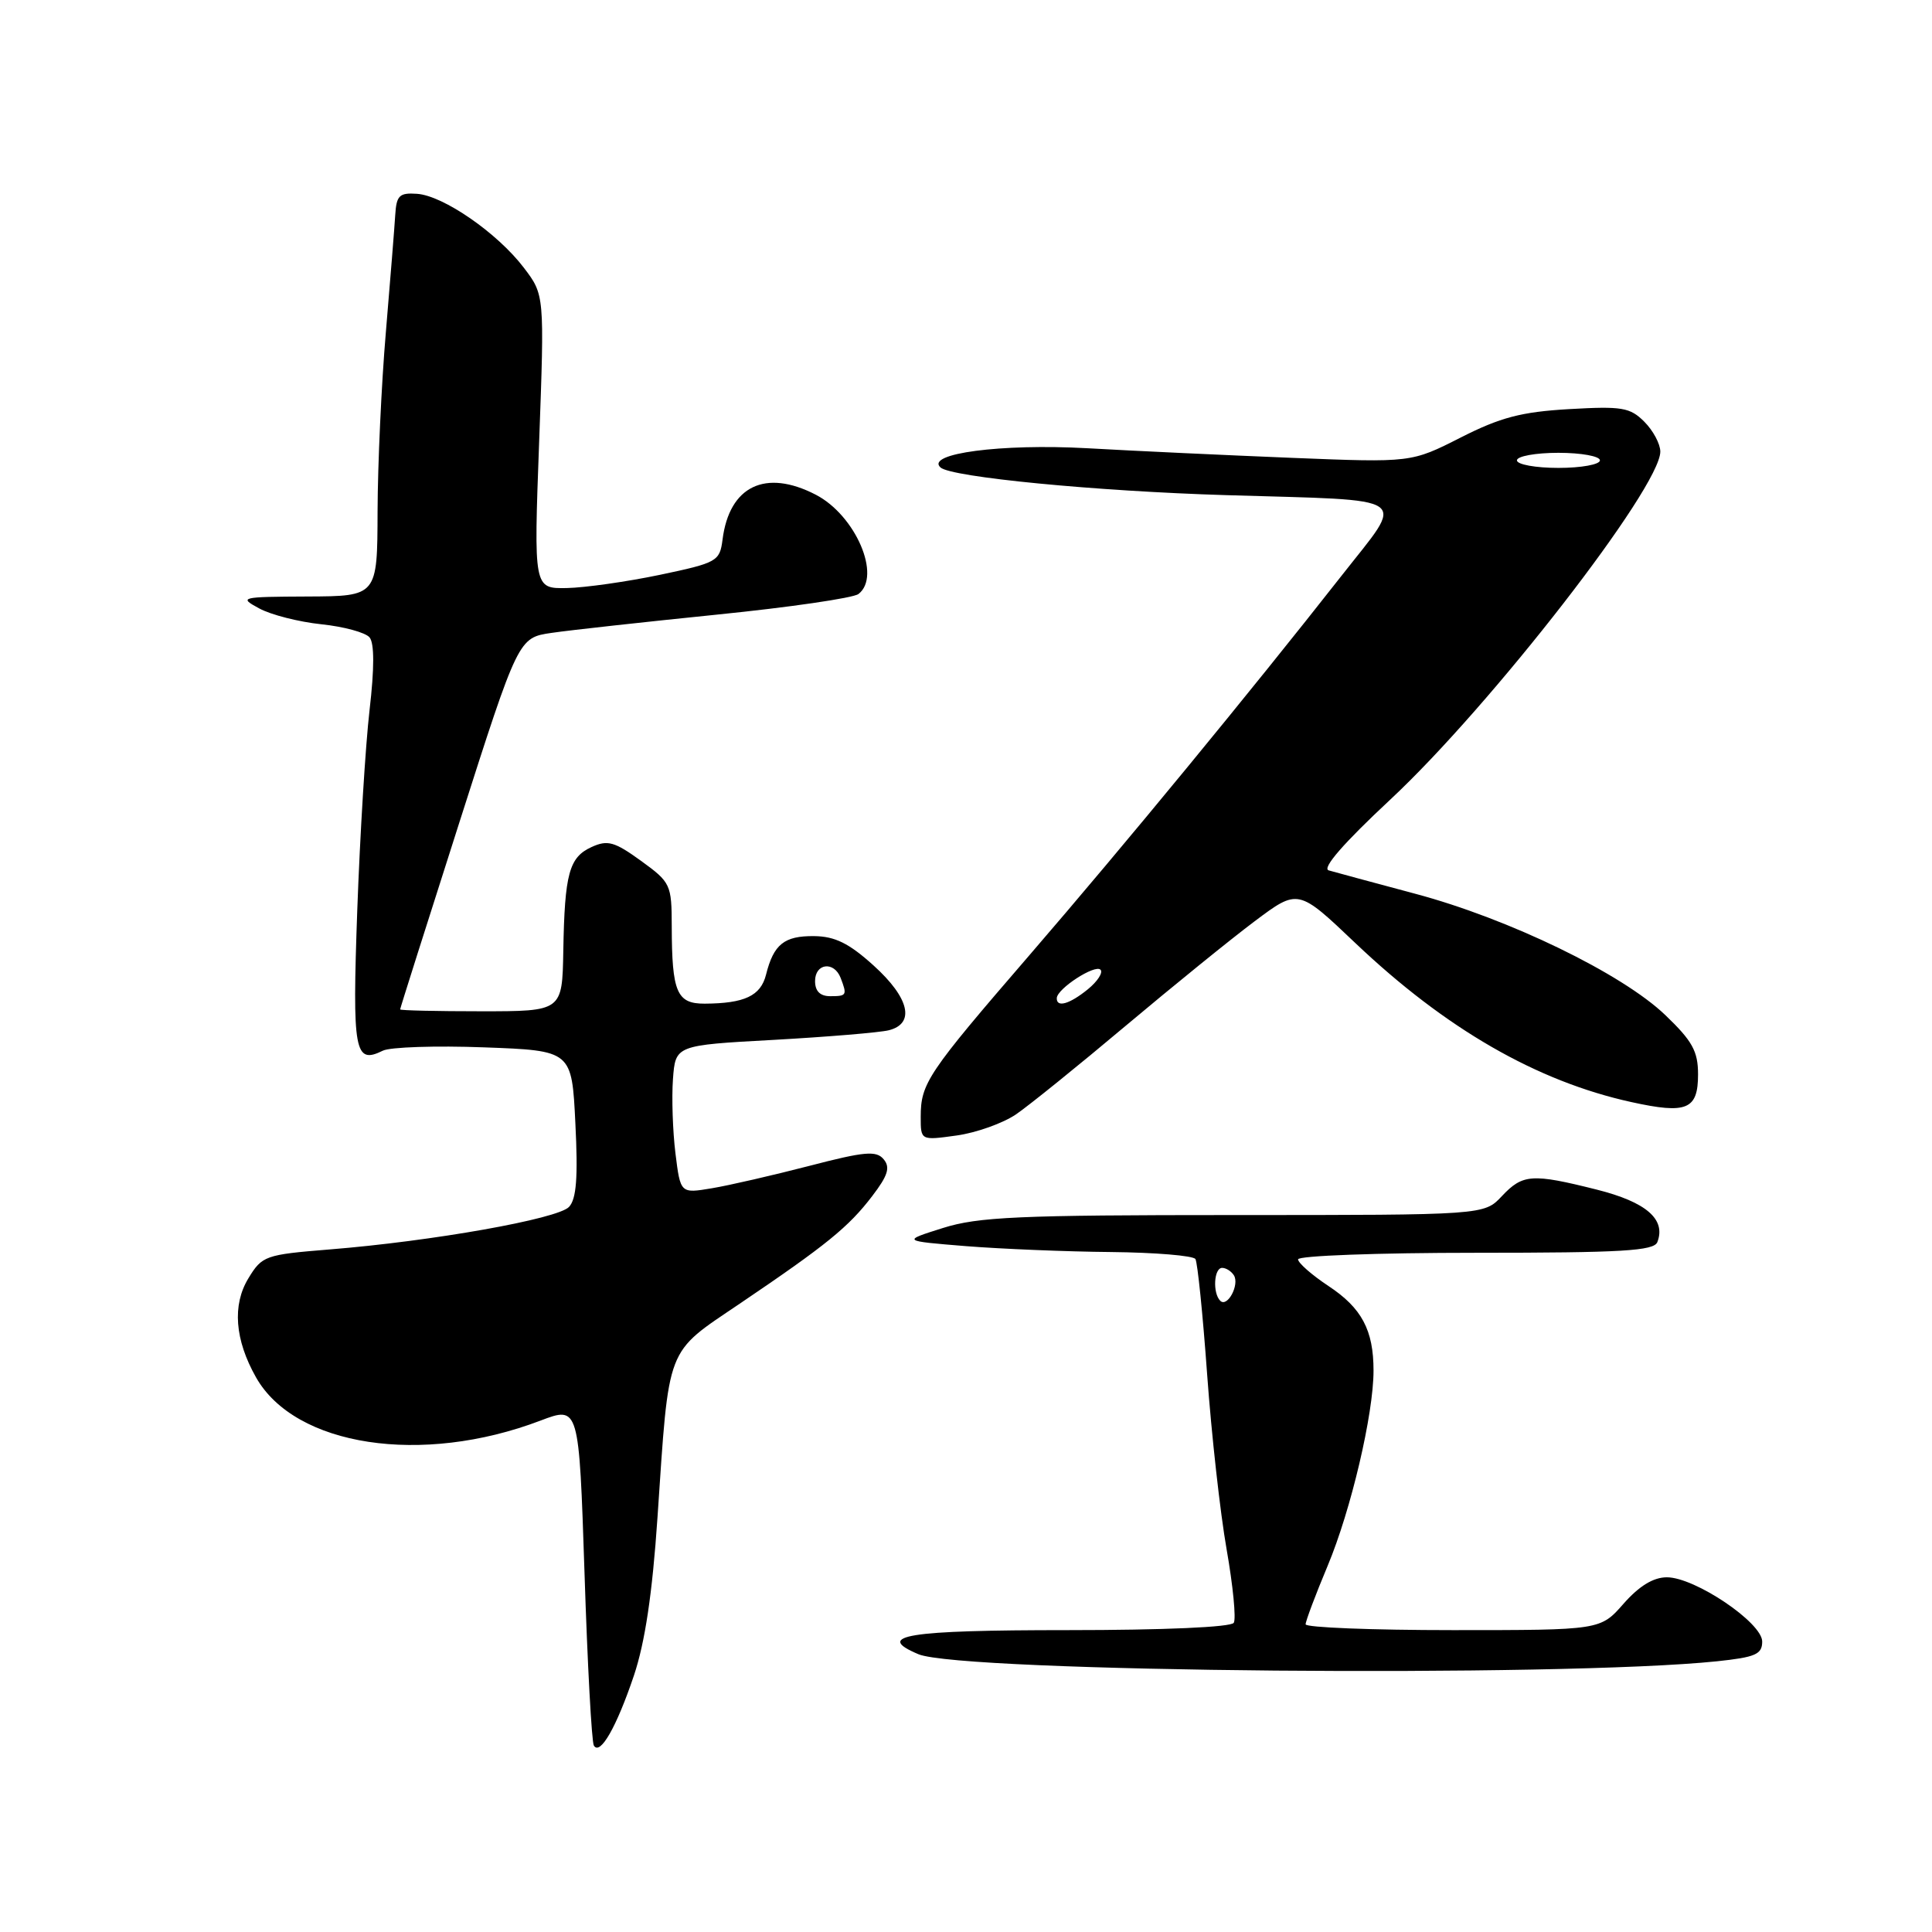 <?xml version="1.0" encoding="UTF-8" standalone="no"?>
<!DOCTYPE svg PUBLIC "-//W3C//DTD SVG 1.1//EN" "http://www.w3.org/Graphics/SVG/1.1/DTD/svg11.dtd" >
<svg xmlns="http://www.w3.org/2000/svg" xmlns:xlink="http://www.w3.org/1999/xlink" version="1.1" viewBox="0 0 256 256">
 <g >
 <path fill="currentColor"
d=" M 84.00 222.01 C 85.47 217.62 86.44 211.15 87.12 201.08 C 88.68 178.01 88.13 179.44 98.01 172.75 C 109.53 164.96 112.45 162.58 115.57 158.49 C 117.66 155.76 117.99 154.69 117.09 153.61 C 116.12 152.44 114.59 152.57 107.22 154.49 C 102.42 155.73 96.62 157.07 94.33 157.45 C 90.16 158.15 90.16 158.15 89.50 152.82 C 89.14 149.90 88.99 145.47 89.17 143.00 C 89.50 138.50 89.50 138.50 102.50 137.79 C 109.65 137.39 116.51 136.82 117.75 136.52 C 121.30 135.64 120.51 132.23 115.75 127.93 C 112.50 124.99 110.64 124.07 107.87 124.04 C 103.91 124.00 102.51 125.12 101.50 129.16 C 100.79 131.96 98.66 132.96 93.37 132.99 C 89.68 133.00 89.03 131.49 89.01 122.76 C 89.00 117.19 88.87 116.92 84.93 114.06 C 81.42 111.52 80.51 111.27 78.40 112.23 C 75.41 113.59 74.82 115.74 74.64 126.00 C 74.50 134.00 74.50 134.00 63.75 134.00 C 57.84 134.00 53.01 133.89 53.02 133.75 C 53.02 133.61 56.55 122.47 60.86 109.00 C 68.69 84.50 68.69 84.50 73.09 83.86 C 75.52 83.50 85.38 82.42 95.00 81.44 C 104.62 80.47 113.06 79.24 113.75 78.71 C 116.84 76.35 113.37 68.28 108.09 65.55 C 101.42 62.10 96.64 64.40 95.74 71.50 C 95.37 74.38 95.03 74.57 87.43 76.17 C 83.07 77.08 77.52 77.87 75.11 77.92 C 70.72 78.00 70.72 78.00 71.44 58.53 C 72.15 39.07 72.15 39.07 69.40 35.46 C 65.90 30.87 58.74 25.92 55.25 25.68 C 52.91 25.52 52.53 25.90 52.37 28.50 C 52.27 30.15 51.71 37.12 51.13 44.00 C 50.54 50.88 50.05 61.56 50.03 67.75 C 50.00 79.00 50.00 79.00 40.75 79.04 C 31.84 79.08 31.61 79.14 34.35 80.62 C 35.91 81.47 39.62 82.41 42.59 82.72 C 45.56 83.03 48.43 83.81 48.97 84.46 C 49.61 85.24 49.61 88.56 48.97 94.07 C 48.43 98.71 47.70 110.64 47.34 120.60 C 46.67 139.43 46.97 141.07 50.73 139.22 C 51.70 138.74 57.74 138.54 64.14 138.78 C 75.77 139.21 75.77 139.21 76.24 148.85 C 76.60 156.00 76.38 158.87 75.40 159.92 C 73.93 161.51 57.27 164.47 43.65 165.56 C 35.14 166.25 34.73 166.39 32.91 169.39 C 30.76 172.92 31.11 177.53 33.92 182.50 C 39.09 191.66 55.89 194.22 71.61 188.24 C 76.72 186.30 76.72 186.30 77.45 208.38 C 77.84 220.53 78.40 230.84 78.69 231.30 C 79.52 232.65 81.69 228.86 84.00 222.01 Z  M 227.50 220.13 C 232.61 219.59 233.50 219.21 233.50 217.51 C 233.50 215.01 224.59 209.00 220.87 209.00 C 219.08 209.00 217.20 210.15 215.13 212.50 C 212.06 216.00 212.06 216.00 192.53 216.00 C 181.79 216.00 173.00 215.65 173.00 215.23 C 173.00 214.81 174.31 211.32 175.92 207.48 C 179.02 200.07 182.00 187.38 182.00 181.61 C 182.00 176.25 180.44 173.32 176.04 170.41 C 173.82 168.94 172.00 167.34 172.00 166.87 C 172.00 166.39 182.59 166.00 195.53 166.00 C 214.95 166.00 219.16 165.75 219.61 164.58 C 220.77 161.56 218.13 159.28 211.58 157.63 C 202.98 155.47 201.77 155.56 199.00 158.50 C 196.65 161.00 196.65 161.00 163.51 161.00 C 134.97 161.00 129.61 161.24 124.93 162.72 C 119.50 164.43 119.50 164.43 128.00 165.12 C 132.68 165.49 141.31 165.85 147.19 165.90 C 153.07 165.96 158.11 166.38 158.40 166.83 C 158.68 167.29 159.38 174.16 159.95 182.08 C 160.52 190.01 161.68 200.45 162.53 205.28 C 163.38 210.11 163.81 214.50 163.48 215.03 C 163.12 215.61 154.21 216.00 141.50 216.00 C 120.16 216.00 115.79 216.70 121.69 219.19 C 127.37 221.58 206.80 222.28 227.50 220.13 Z  M 134.64 147.65 C 136.36 146.47 142.89 141.20 149.14 135.94 C 155.39 130.69 163.09 124.44 166.25 122.07 C 172.01 117.75 172.01 117.75 179.58 124.95 C 191.55 136.32 203.63 143.28 216.16 146.03 C 223.52 147.65 225.00 147.03 225.00 142.36 C 225.00 139.30 224.25 137.94 220.67 134.51 C 214.94 129.01 199.90 121.72 187.50 118.42 C 182.00 116.95 176.85 115.56 176.06 115.33 C 175.13 115.06 178.03 111.72 184.21 105.96 C 197.56 93.51 220.00 64.60 220.00 59.84 C 220.00 58.83 219.05 57.05 217.88 55.88 C 215.98 53.98 214.92 53.81 207.91 54.21 C 201.57 54.58 198.82 55.30 193.54 57.98 C 187.00 61.30 187.00 61.30 171.25 60.67 C 162.59 60.32 150.32 59.75 144.00 59.39 C 132.68 58.77 122.59 60.09 124.62 61.94 C 126.04 63.23 145.23 65.09 162.50 65.61 C 187.62 66.37 186.27 65.43 177.76 76.29 C 165.54 91.86 149.12 111.83 136.41 126.56 C 122.88 142.23 122.00 143.54 122.00 148.00 C 122.00 151.12 122.00 151.12 126.75 150.46 C 129.36 150.10 132.91 148.83 134.64 147.65 Z  M 108.00 130.00 C 108.00 127.63 110.52 127.32 111.39 129.58 C 112.27 131.88 112.20 132.00 110.00 132.00 C 108.67 132.00 108.00 131.33 108.00 130.00 Z  M 161.69 172.36 C 160.66 171.33 160.85 168.00 161.94 168.00 C 162.46 168.00 163.16 168.45 163.50 168.99 C 164.27 170.24 162.63 173.30 161.69 172.36 Z  M 140.03 132.25 C 140.08 131.00 145.09 127.75 145.82 128.49 C 146.19 128.86 145.44 130.03 144.14 131.09 C 141.70 133.07 139.98 133.55 140.03 132.25 Z  M 201.00 61.00 C 201.00 60.45 203.47 60.00 206.50 60.00 C 209.53 60.00 212.00 60.45 212.00 61.00 C 212.00 61.55 209.53 62.00 206.50 62.00 C 203.47 62.00 201.00 61.55 201.00 61.00 Z "/>
</g>
</svg>
